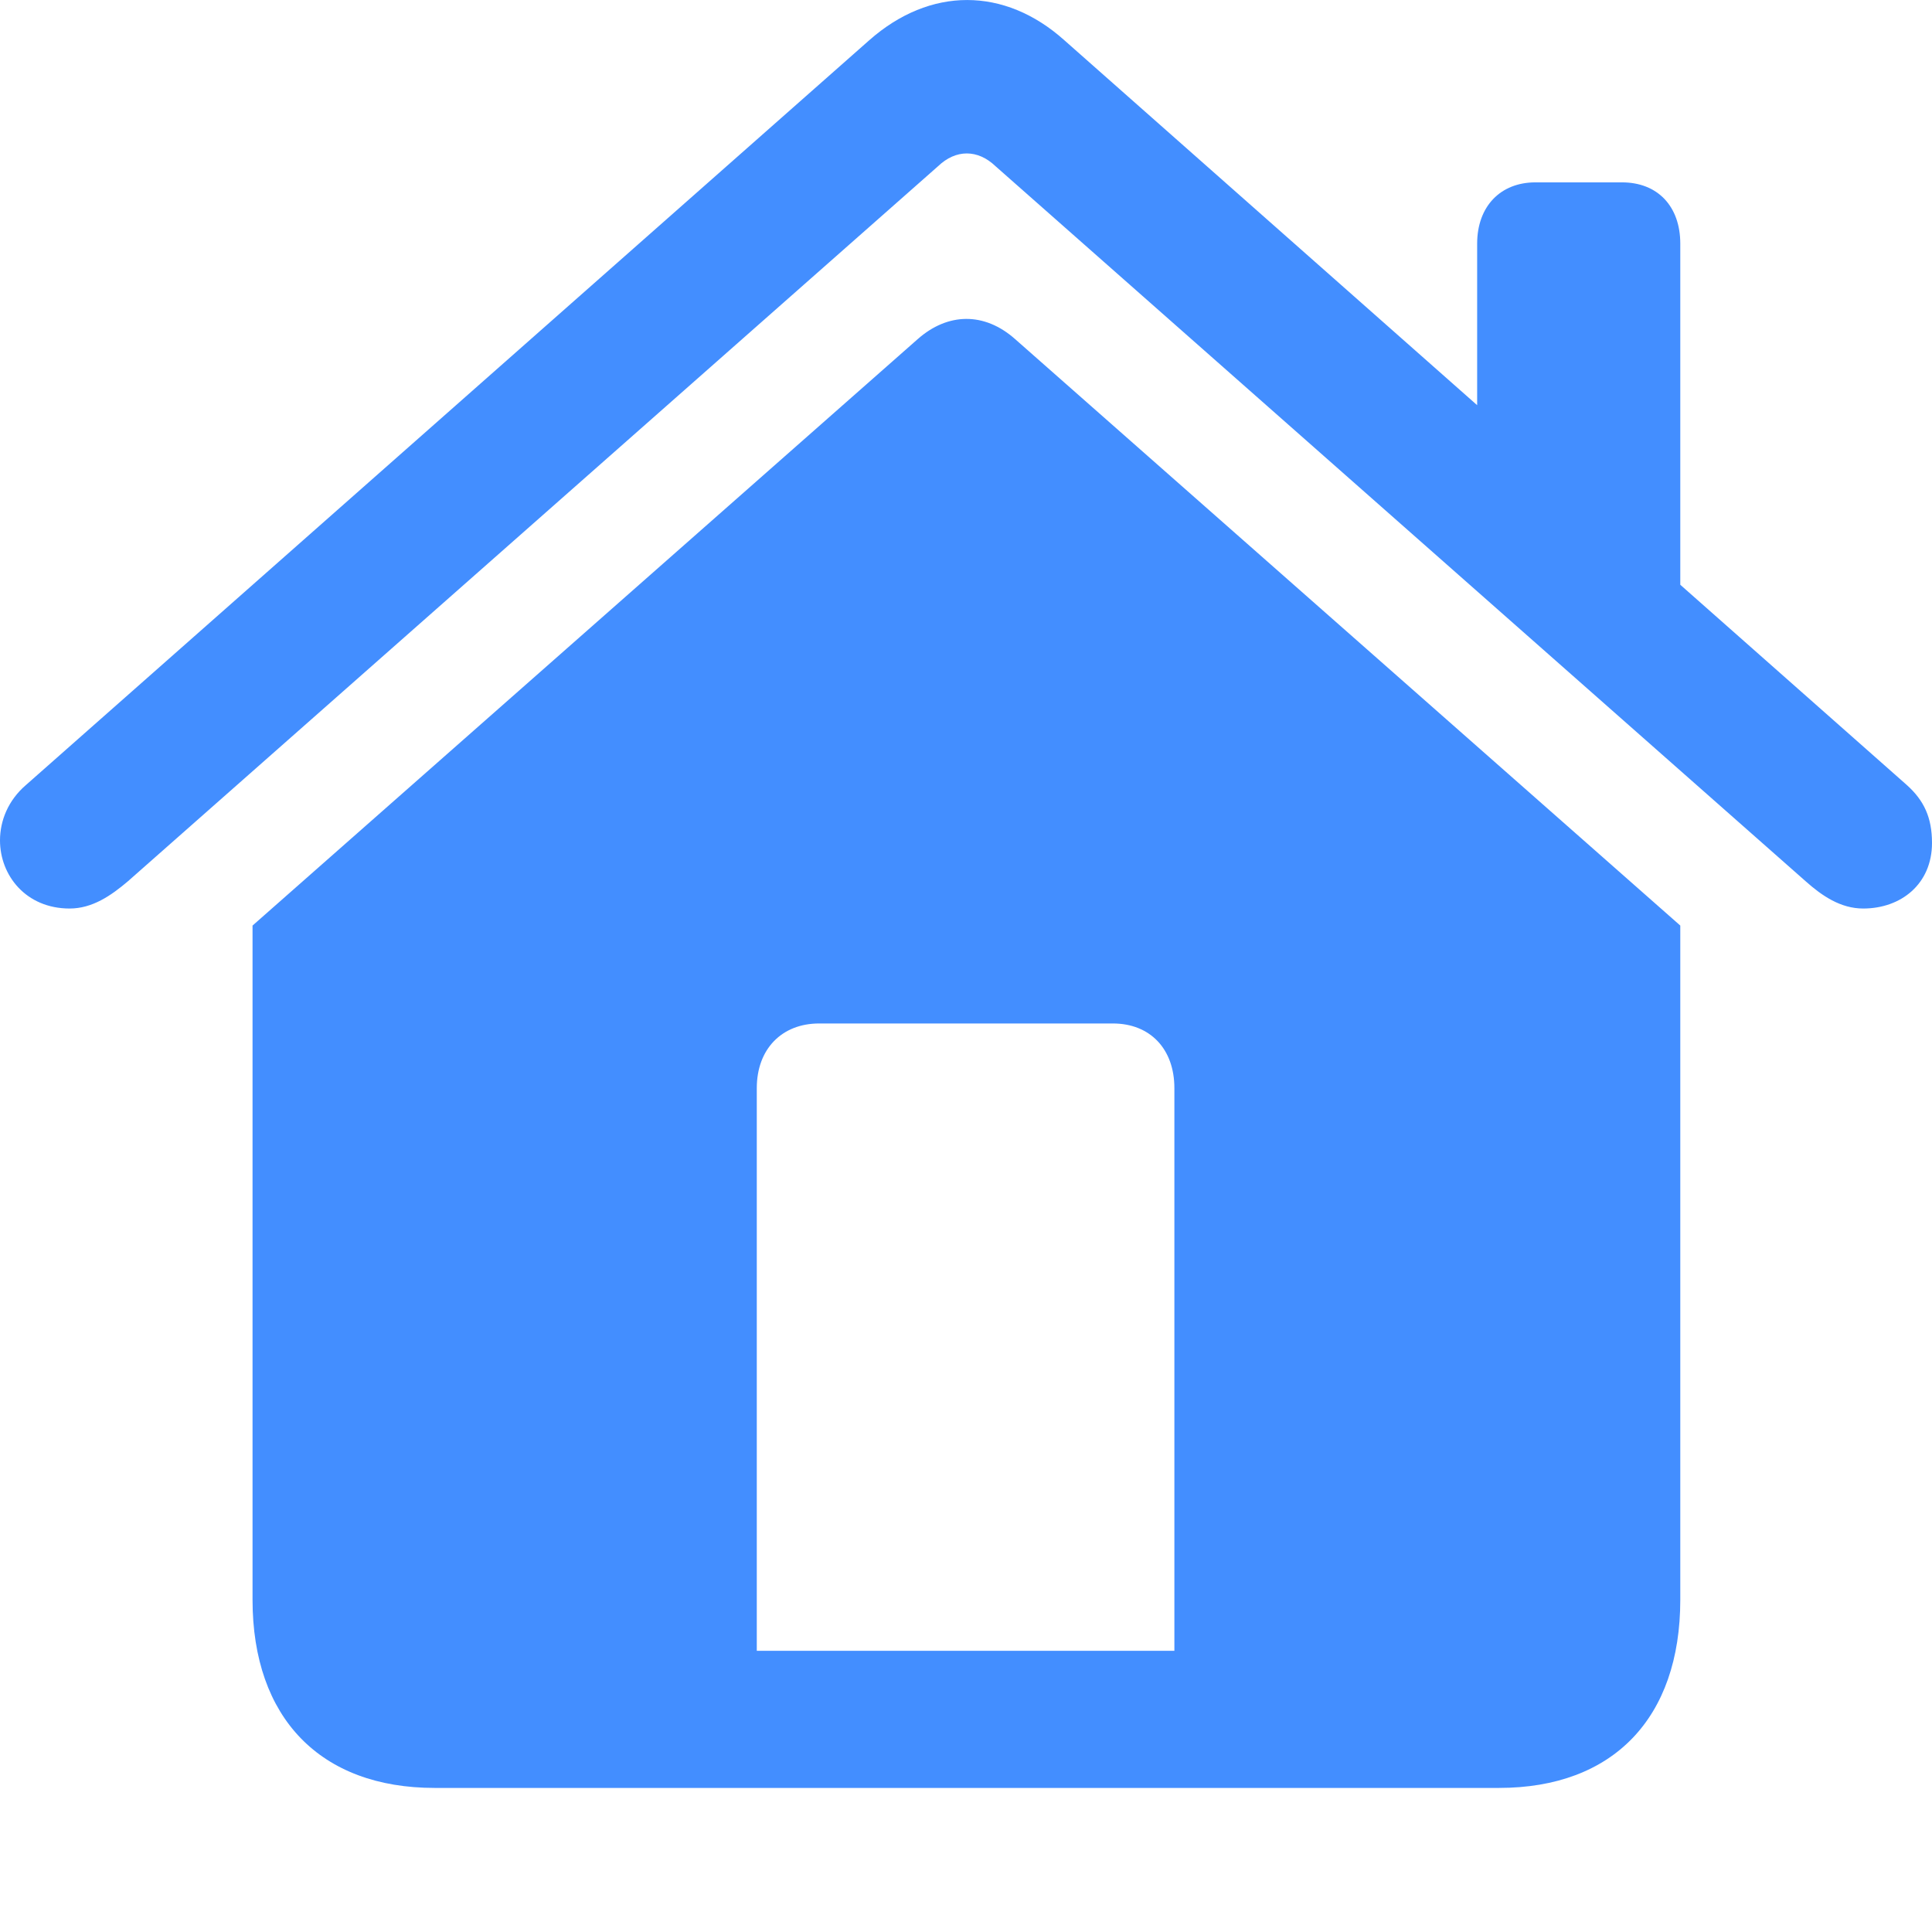 <svg width="28" height="28" viewBox="0 0 28 28" fill="none" xmlns="http://www.w3.org/2000/svg">
<g clip-path="url(#clip0_557_811)">
<path d="M17.02 23.925H10.968V15.77C10.968 15.203 11.331 14.833 11.871 14.833H16.129C16.669 14.833 17.02 15.203 17.02 15.77V23.925ZM3.66 23.185C3.66 24.9 4.645 25.912 6.299 25.912H21.724C23.378 25.912 24.352 24.9 24.352 23.185V13.414L14.71 4.913C14.264 4.519 13.736 4.531 13.302 4.913L3.66 13.414V23.185ZM0 12.18C0 12.686 0.375 13.167 1.009 13.167C1.337 13.167 1.607 12.982 1.853 12.773L13.595 2.409C13.853 2.162 14.17 2.162 14.428 2.409L26.17 12.773C26.405 12.982 26.674 13.167 27.003 13.167C27.554 13.167 28 12.809 28 12.217C28 11.847 27.883 11.6 27.636 11.378L15.425 0.583C14.557 -0.194 13.478 -0.194 12.598 0.583L0.375 11.378C0.117 11.6 0 11.896 0 12.18ZM21.408 6.616L24.352 9.232V3.532C24.352 2.989 24.023 2.643 23.507 2.643H22.252C21.748 2.643 21.408 2.989 21.408 3.532V6.616Z" fill="#438EFF"/>
</g>
<defs>
<clipPath id="clip0_557_811">
<rect width="28" height="28" fill="white"/>
</clipPath>
</defs>
</svg>
